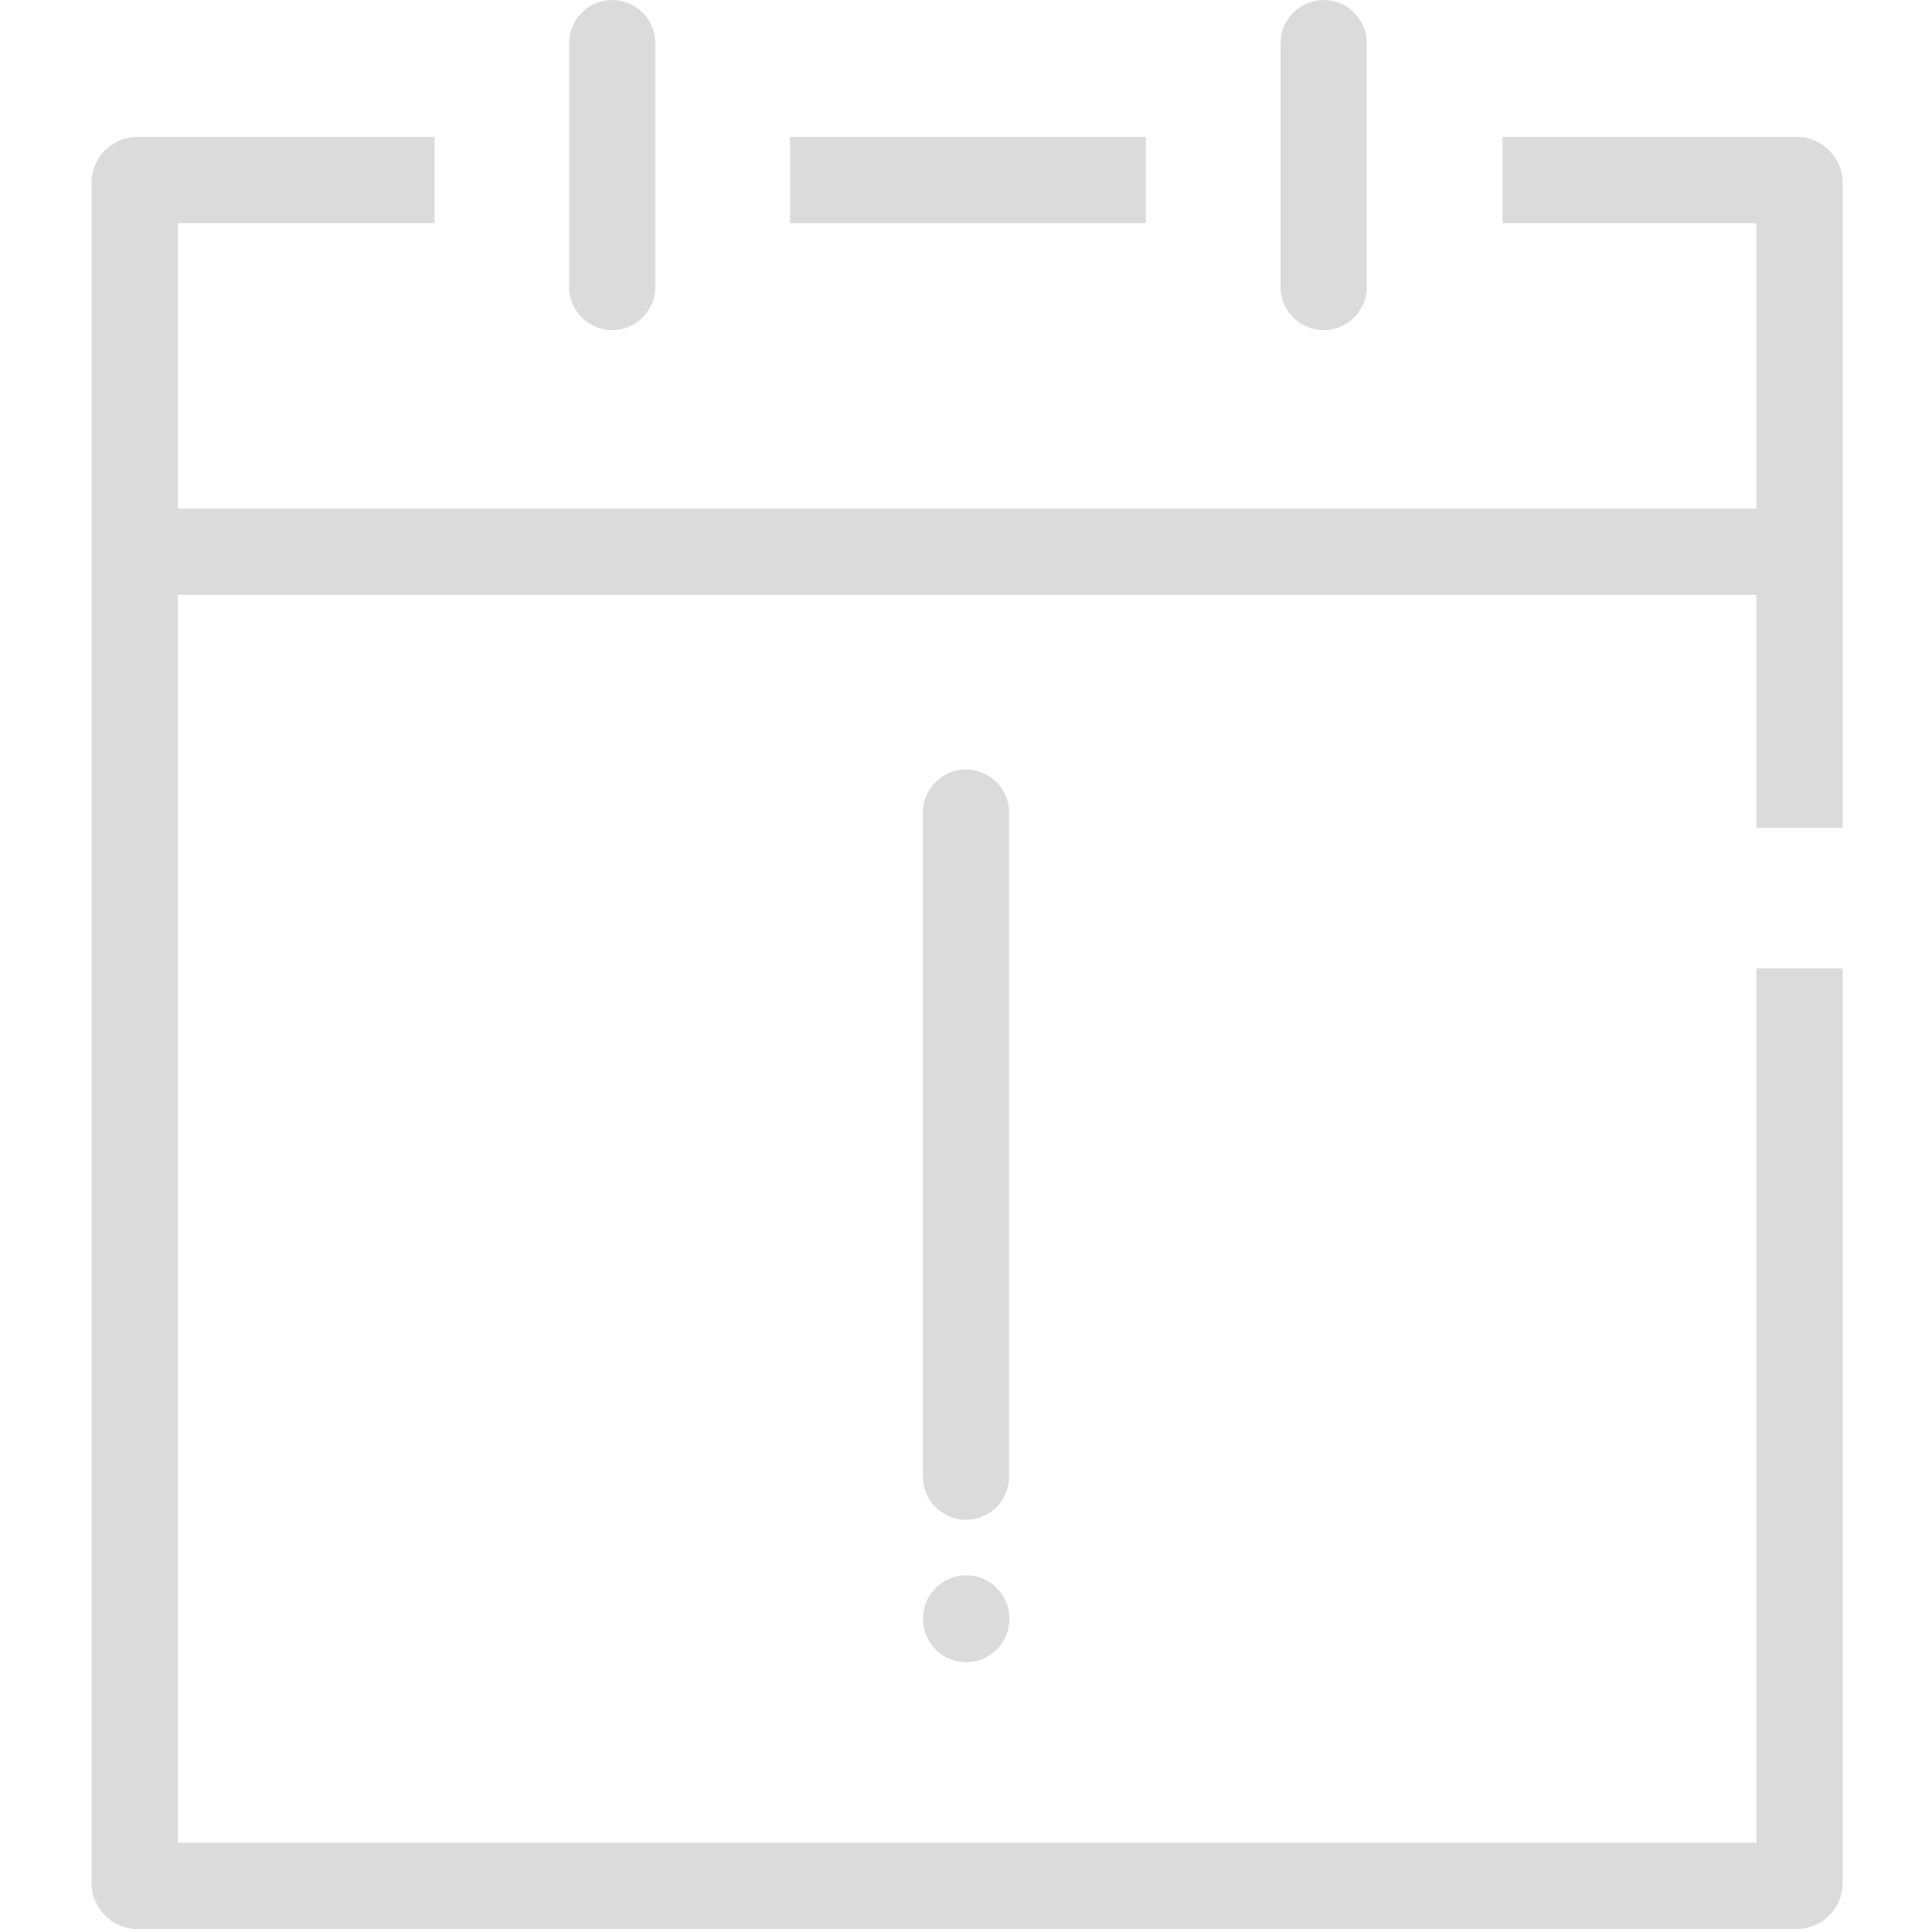 <?xml version="1.0" standalone="no"?><!DOCTYPE svg PUBLIC "-//W3C//DTD SVG 1.1//EN" "http://www.w3.org/Graphics/SVG/1.1/DTD/svg11.dtd"><svg t="1758903173121" class="icon" viewBox="0 0 1024 1024" version="1.1" xmlns="http://www.w3.org/2000/svg" p-id="9797" xmlns:xlink="http://www.w3.org/1999/xlink" width="200" height="200"><path d="M418.753 72.563h188.55v45.709h-188.55z" p-id="9798" fill="#dbdbdb"></path><path d="M976.634 438.694V96.903c0-13.37-10.856-24.34-24.34-24.34H796.311v45.709h134.614v151.297H94.218V118.273h136.099v-45.709H72.849c-13.37 0-24.34 10.856-24.34 24.34v901.157c0 13.37 10.97 24.34 24.34 24.34h879.445c13.37 0 24.34-10.856 24.34-24.34V513.314h-45.709v463.377H94.218V315.279h836.707v123.529h45.709z" p-id="9799" fill="#dbdbdb"></path><path d="M324.478 174.952c12.57 0 22.855-10.285 22.855-22.855V22.855c0-12.57-10.285-22.855-22.855-22.855s-22.855 10.285-22.855 22.855V152.097c0 12.57 10.285 22.855 22.855 22.855zM701.579 174.952c12.57 0 22.855-10.285 22.855-22.855V22.855c0-12.57-10.285-22.855-22.855-22.855s-22.855 10.285-22.855 22.855V152.097c0 12.57 10.285 22.855 22.855 22.855zM534.855 782.656v-351.961c0-12.57-10.285-22.855-22.855-22.855s-22.855 10.285-22.855 22.855v351.961c0 12.57 10.285 22.855 22.855 22.855 12.684 0 22.855-10.285 22.855-22.855z" p-id="9800" fill="#dbdbdb"></path><path d="M512.114 857.961m-22.855 0a22.855 22.855 0 1 0 45.709 0 22.855 22.855 0 1 0-45.709 0Z" p-id="9801" fill="#dbdbdb"></path></svg>